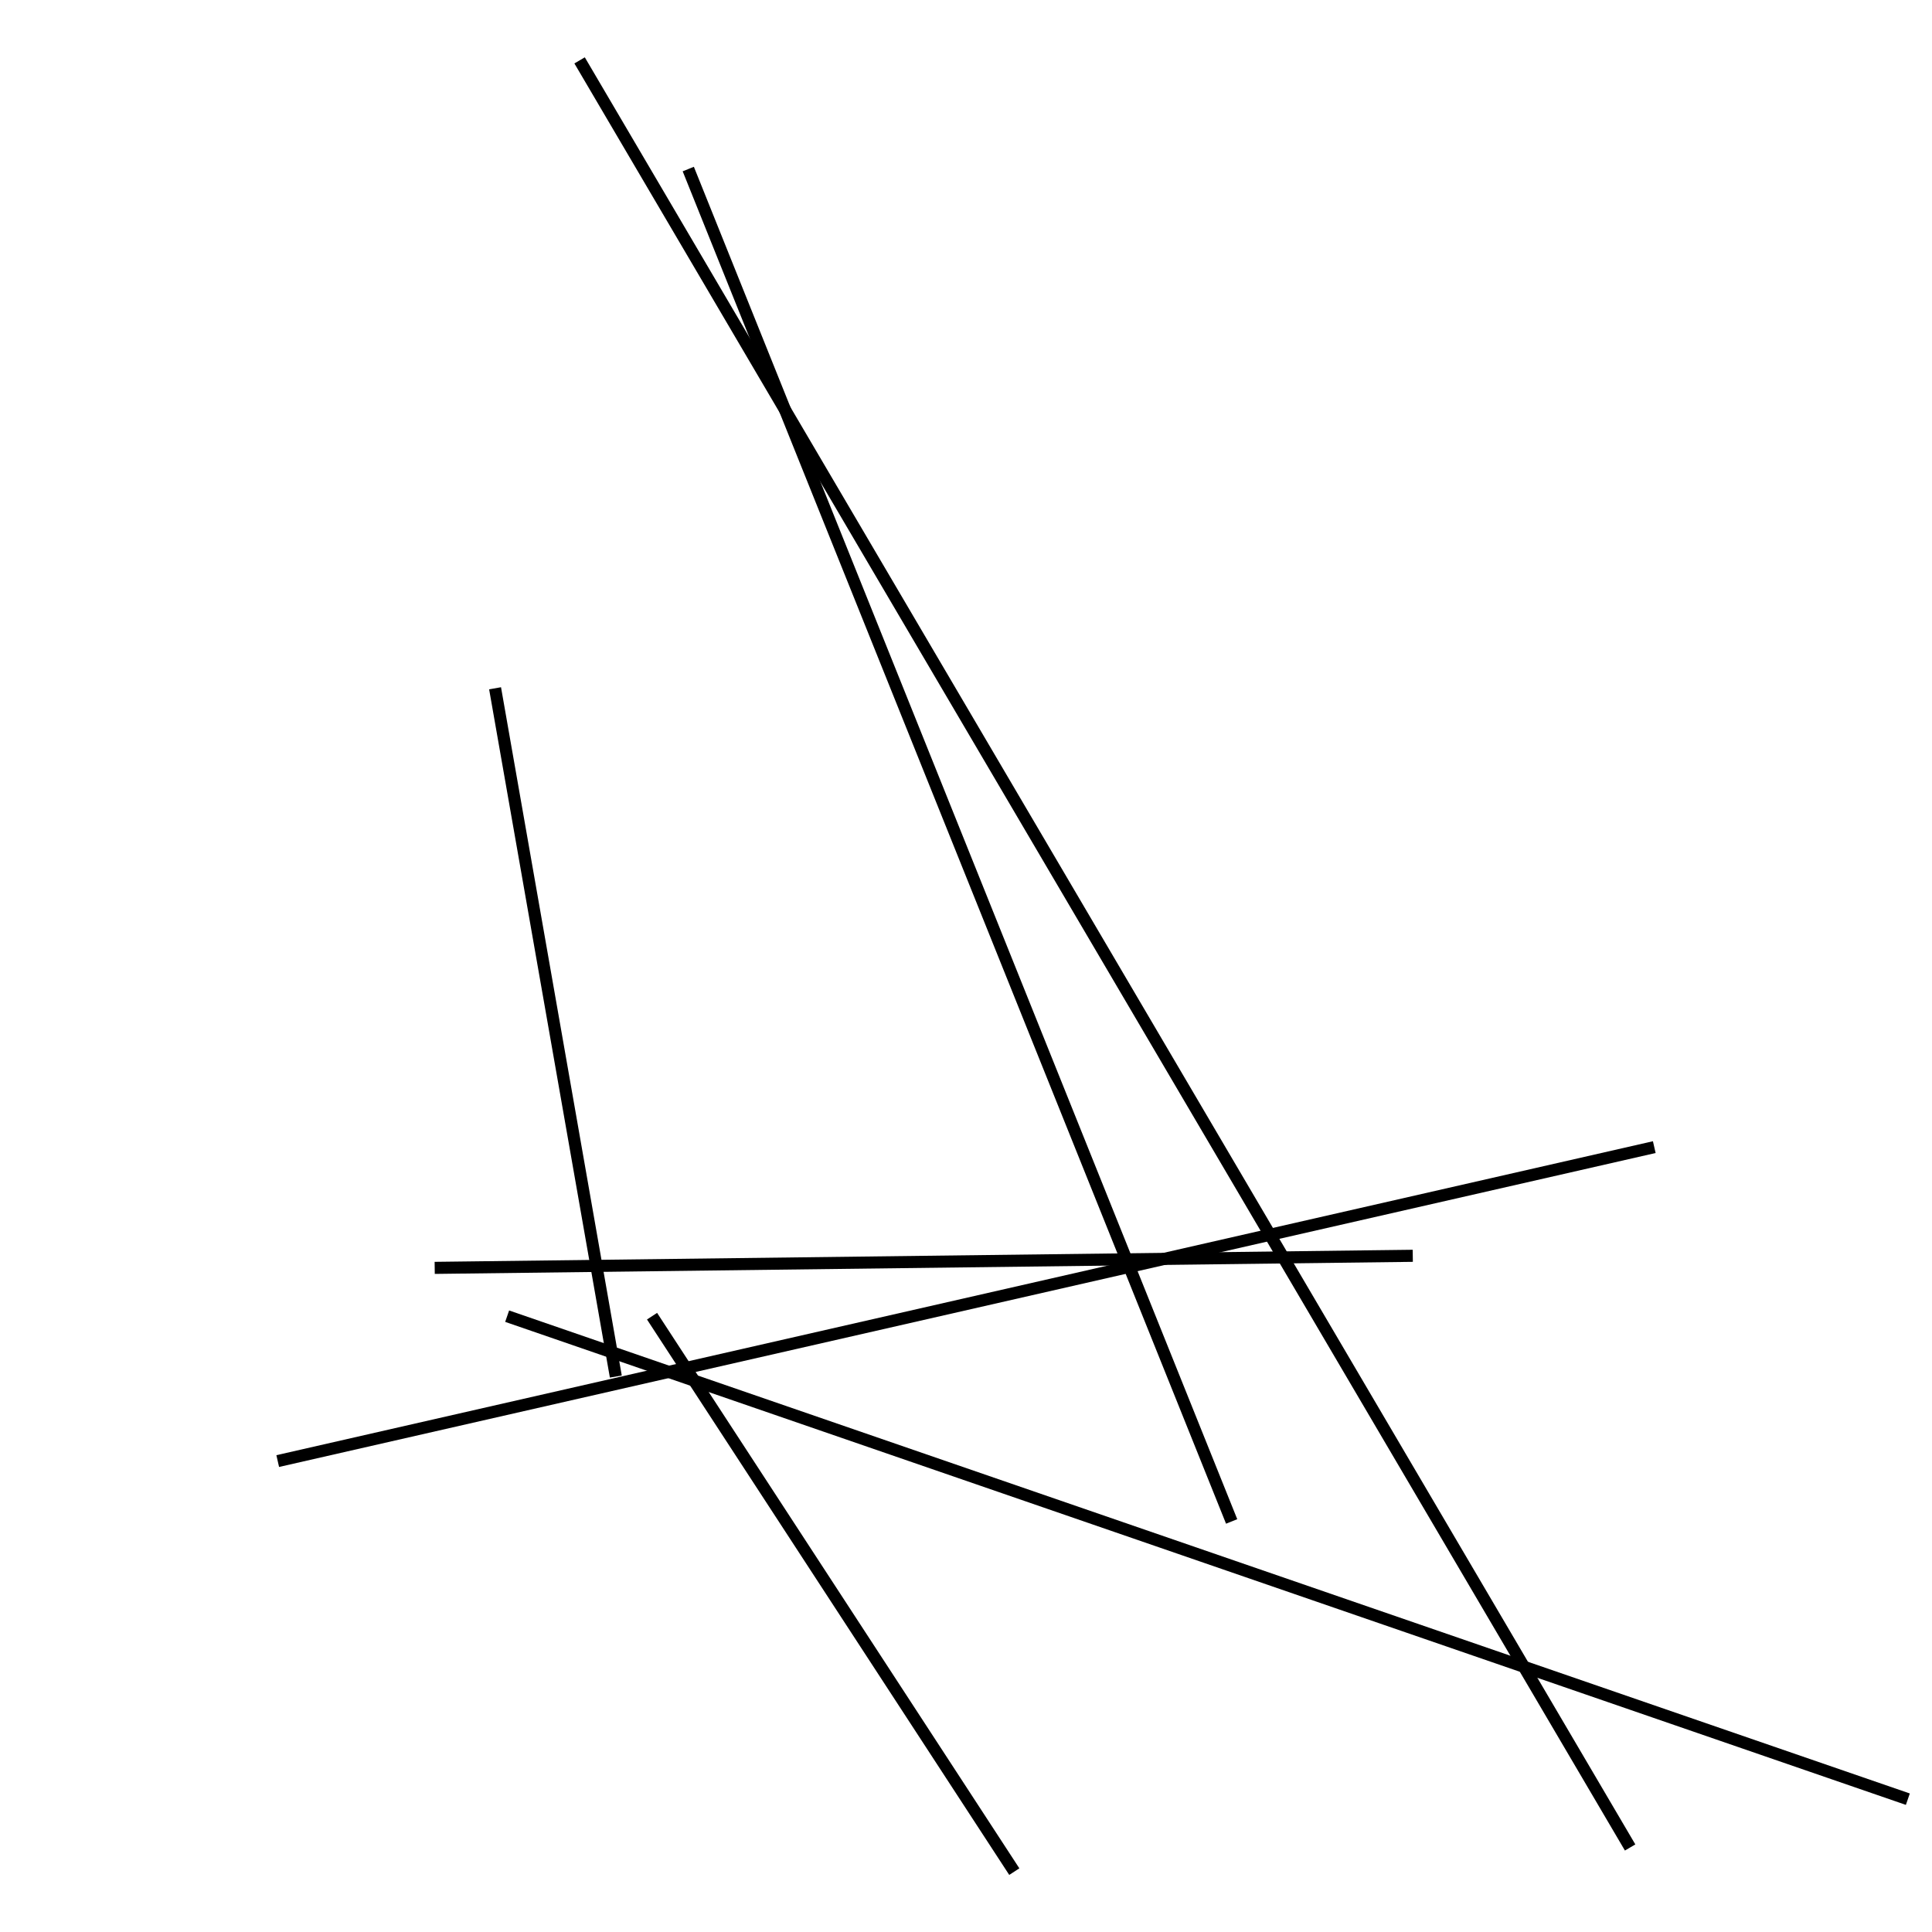 <?xml version="1.0" encoding="utf-8" ?>
<svg baseProfile="full" height="160" version="1.1" width="160" xmlns="http://www.w3.org/2000/svg" xmlns:ev="http://www.w3.org/2001/xml-events" xmlns:xlink="http://www.w3.org/1999/xlink"><defs /><line stroke="black" stroke-width="1" x1="42" x2="158" y1="109" y2="149" /><line stroke="black" stroke-width="1" x1="135" x2="48" y1="153" y2="5" /><line stroke="black" stroke-width="1" x1="137" x2="23" y1="95" y2="121" /><line stroke="black" stroke-width="1" x1="57" x2="102" y1="14" y2="126" /><line stroke="black" stroke-width="1" x1="41" x2="51" y1="57" y2="114" /><line stroke="black" stroke-width="1" x1="117" x2="36" y1="104" y2="105" /><line stroke="black" stroke-width="1" x1="84" x2="54" y1="155" y2="109" /></svg>